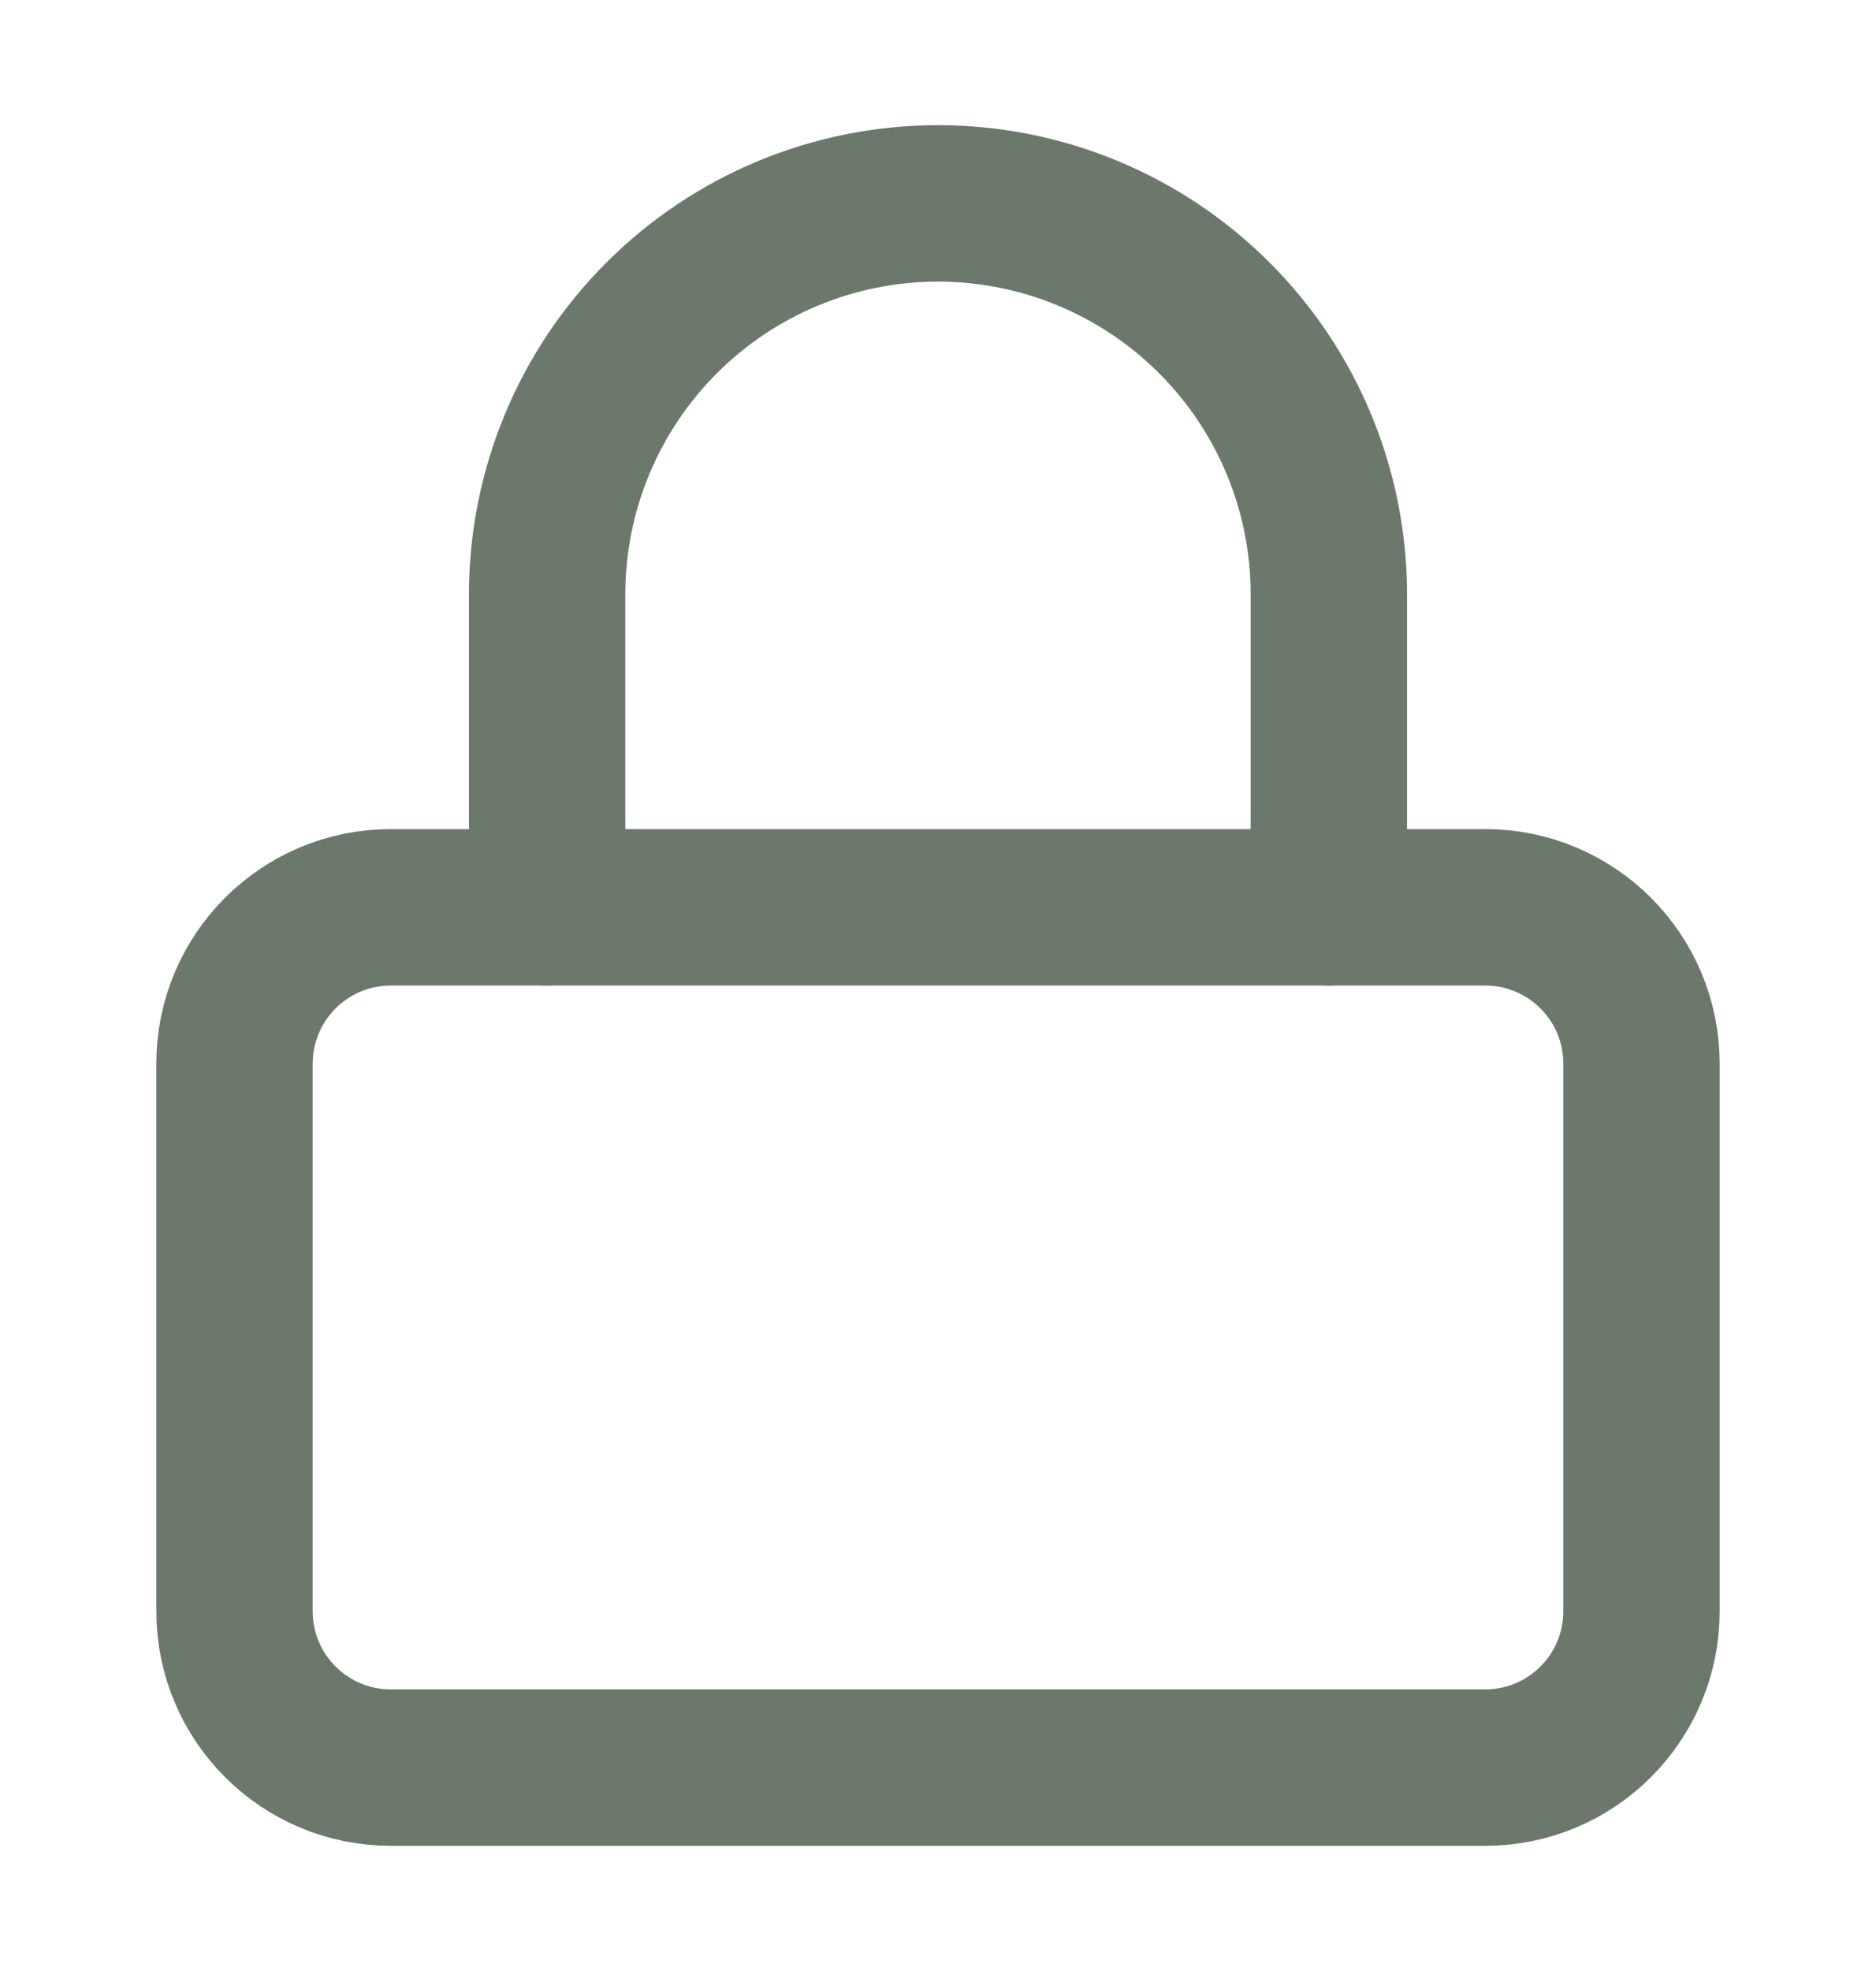 <svg width="20" height="21" viewBox="0 0 20 21" fill="none" xmlns="http://www.w3.org/2000/svg">
<path d="M15.833 9.667H4.167C3.246 9.667 2.5 10.413 2.5 11.333V17.167C2.5 18.087 3.246 18.833 4.167 18.833H15.833C16.754 18.833 17.5 18.087 17.5 17.167V11.333C17.5 10.413 16.754 9.667 15.833 9.667Z" stroke="#6D786D" stroke-width="1.667" stroke-linecap="round" stroke-linejoin="round"/>
<path d="M5.833 9.667V6.333C5.833 5.228 6.272 4.168 7.054 3.387C7.835 2.606 8.895 2.167 10 2.167C11.105 2.167 12.165 2.606 12.946 3.387C13.728 4.168 14.167 5.228 14.167 6.333V9.667" stroke="#6D786D" stroke-width="1.667" stroke-linecap="round" stroke-linejoin="round"/>
</svg>
